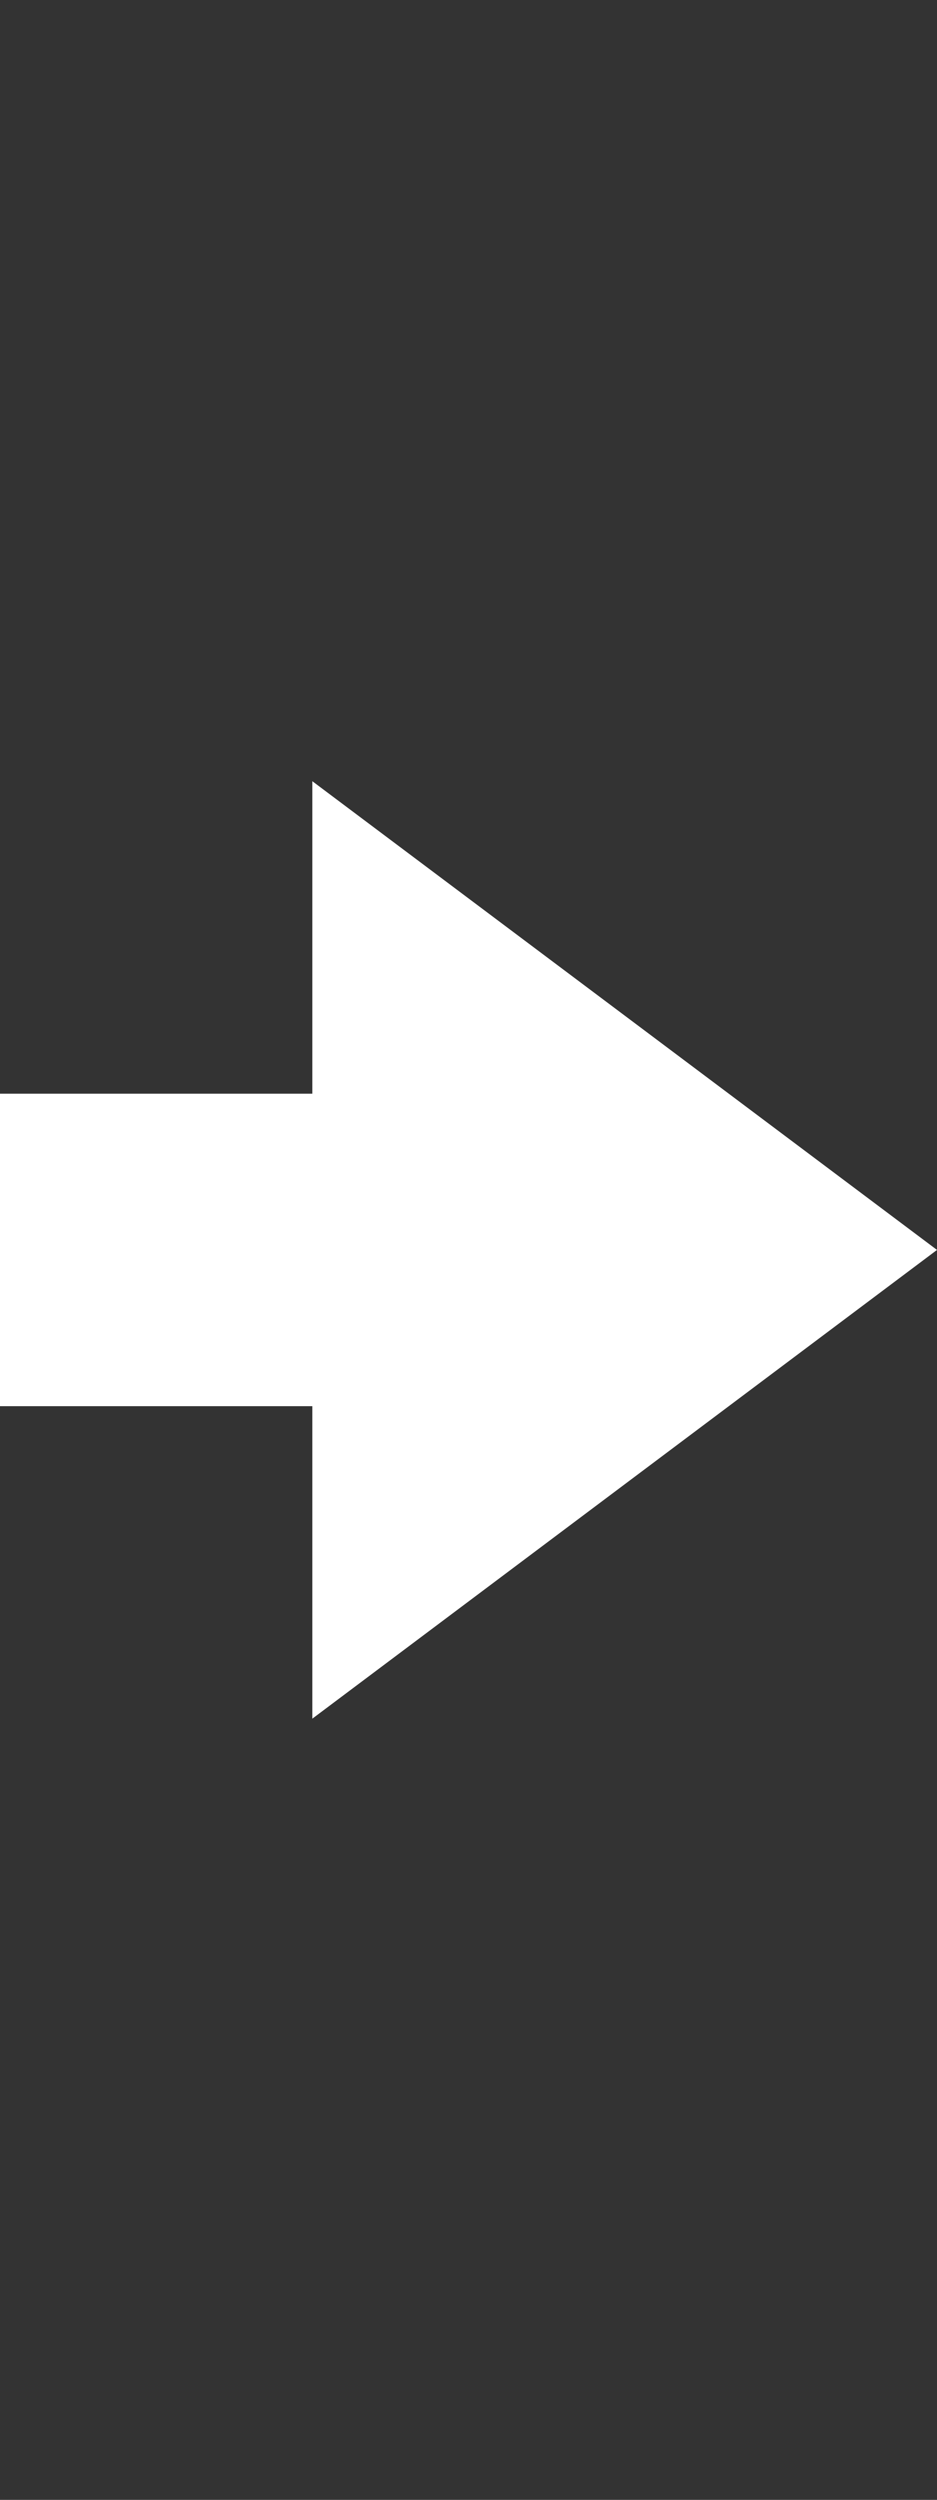 <svg xmlns="http://www.w3.org/2000/svg" width="6" height="16" viewBox="0 0 6 16"><rect x="0" y="0" width="6" height="16" fill="#333333" stroke="none"/><path fill="#FFF" fill-rule="evenodd" d="M6 8L2 5v2H0v2h2v2l4-3z"/></svg>